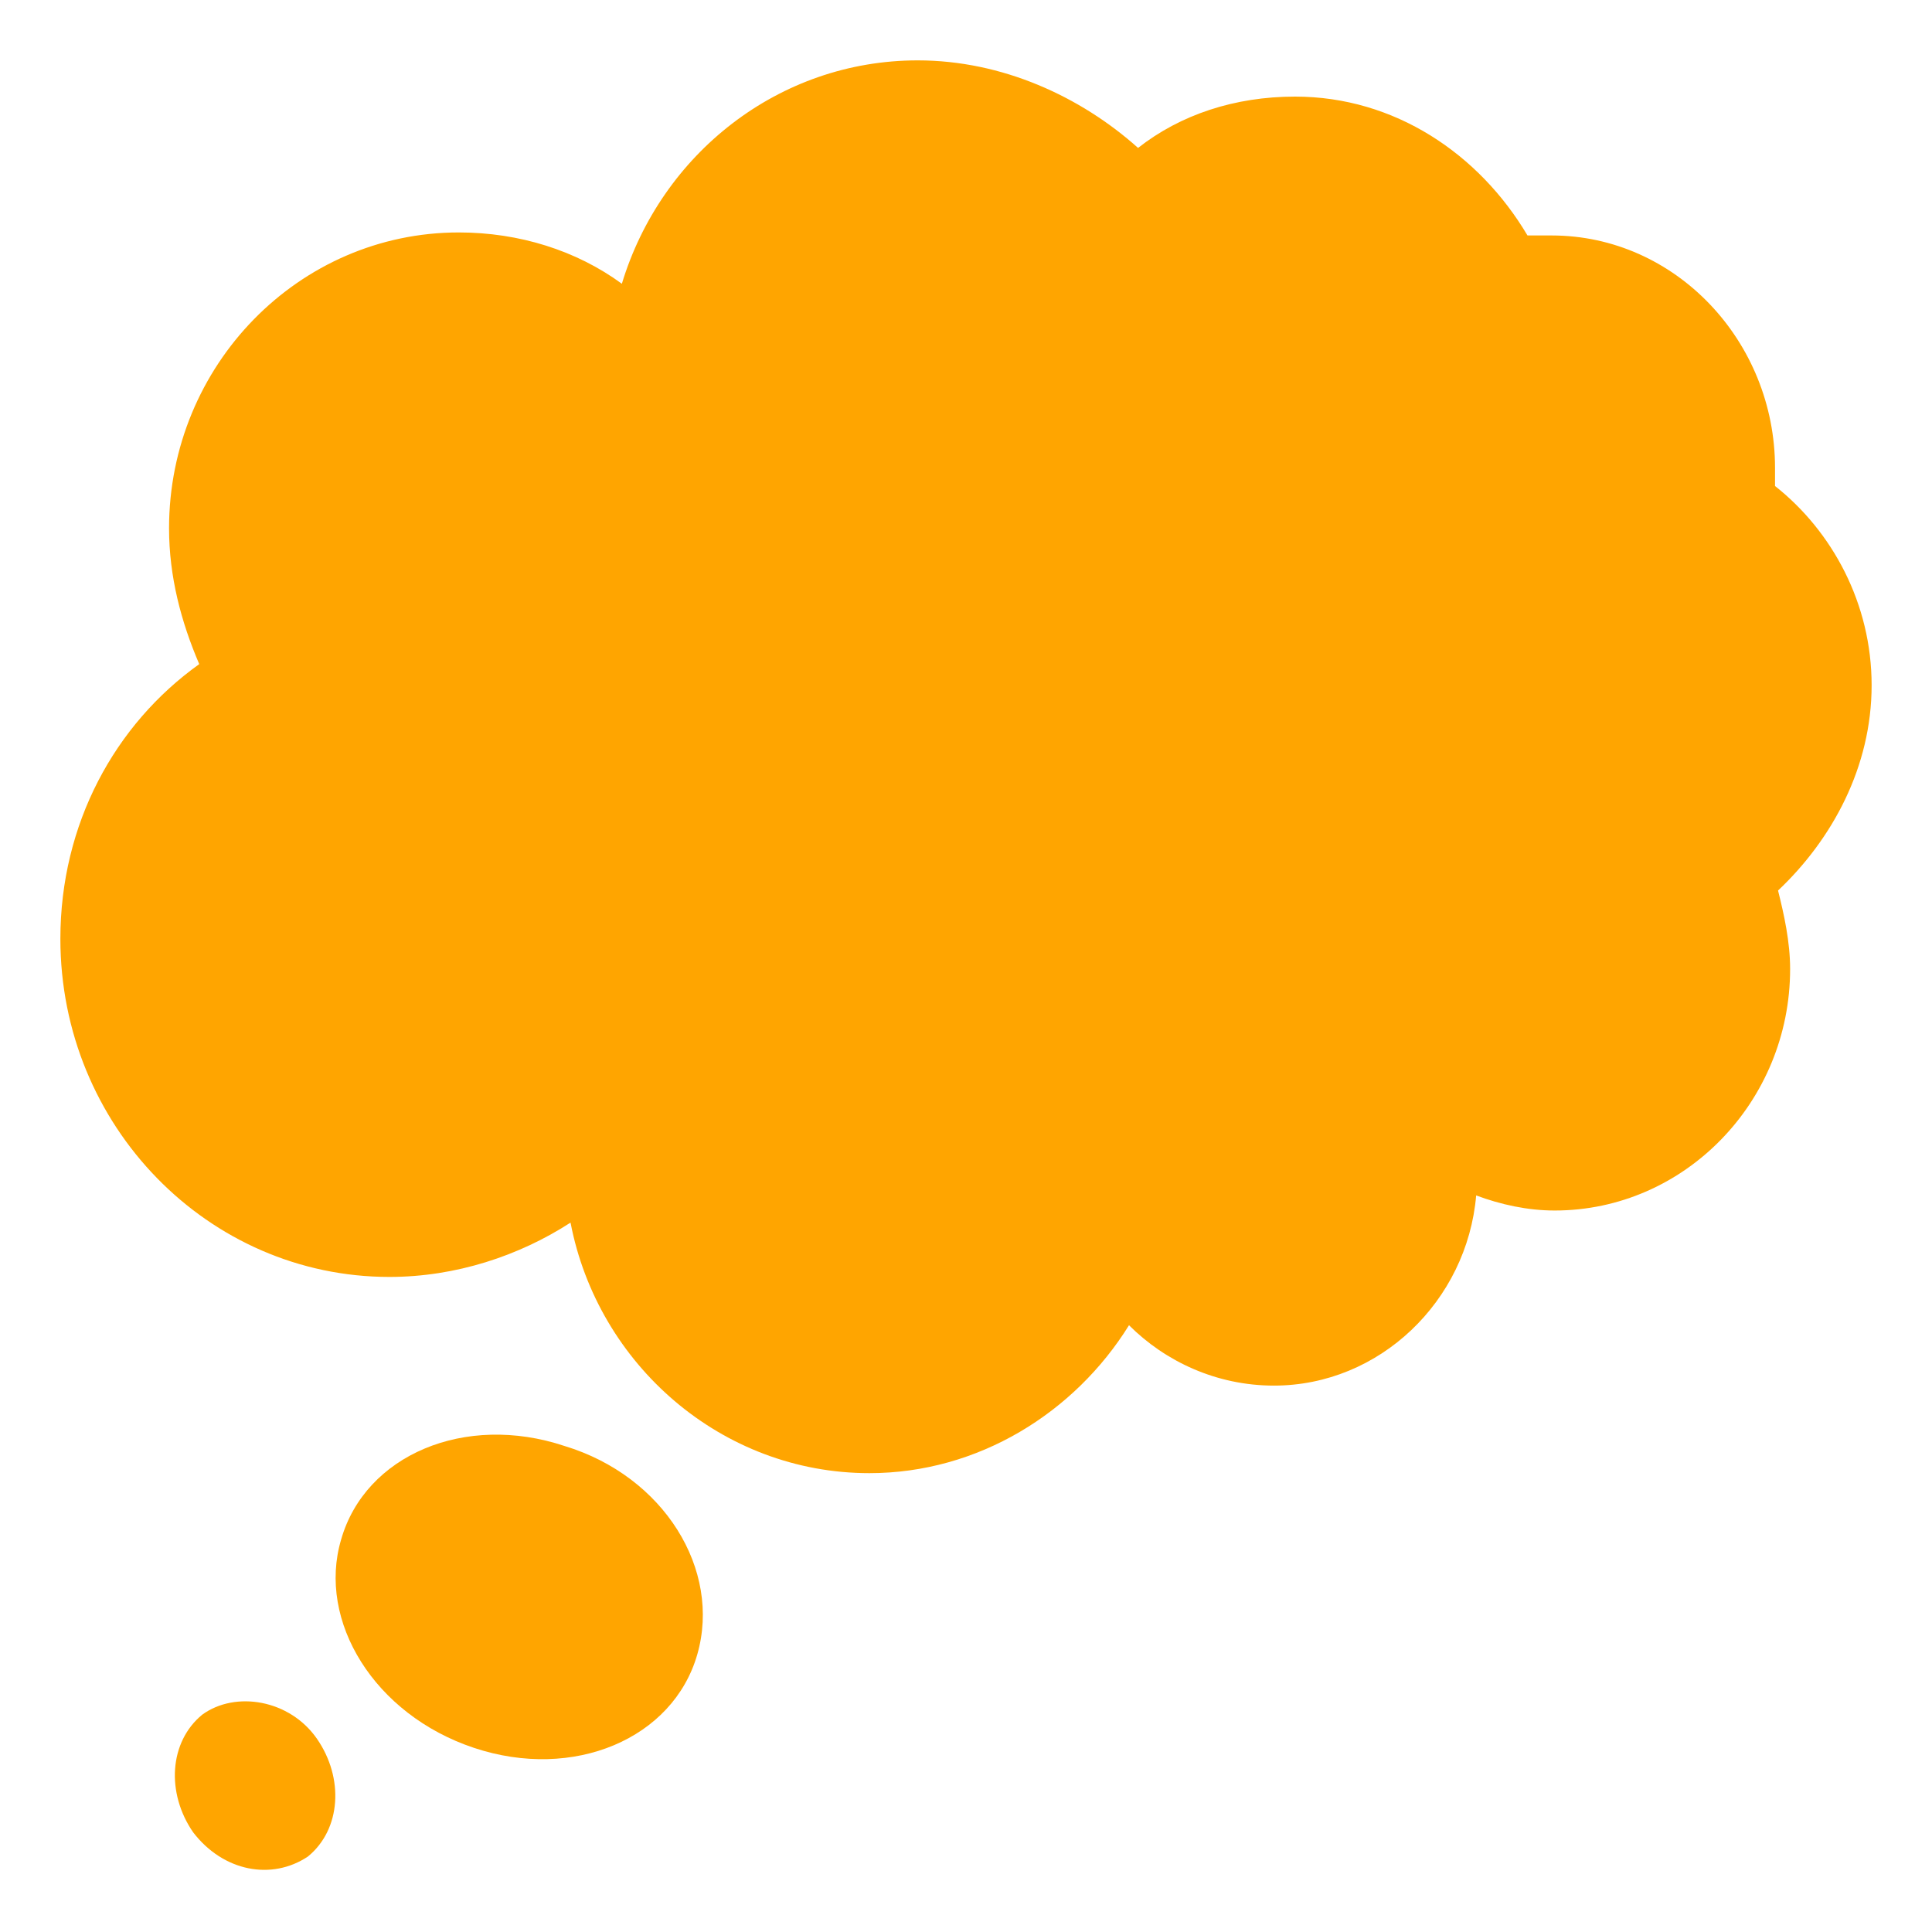 <svg xmlns="http://www.w3.org/2000/svg" viewBox="0 0 64 64" enable-background="new 0 0 64 64"><g fill="#ffa500"><path d="m18.7 47.9c-3.3-1.1-6.6.3-7.4 3.1-.8 2.7 1.1 5.8 4.4 6.9s6.6-.3 7.4-3.1c.8-2.8-1.1-5.9-4.4-6.9"/><path d="m6.7 56.8c-1.1.9-1.2 2.6-.3 3.9 1 1.3 2.6 1.6 3.8.8 1.1-.9 1.2-2.6.3-3.9s-2.7-1.6-3.8-.8"/><path d="m62 22.7c0-2.7-1.3-5.1-3.2-6.6 0-.2 0-.4 0-.6 0-4.2-3.3-7.7-7.4-7.7-.3 0-.5 0-.8 0-1.6-2.7-4.4-4.6-7.7-4.6-2 0-3.8.6-5.2 1.7-1.9-1.7-4.5-2.9-7.3-2.9-4.6 0-8.5 3.1-9.8 7.4-1.5-1.1-3.4-1.7-5.4-1.7-5.3 0-9.6 4.4-9.6 9.8 0 1.6.4 3.1 1 4.5-2.8 2-4.6 5.3-4.6 9.1 0 6.2 4.9 11.2 10.9 11.2 2.2 0 4.3-.7 6-1.8.9 4.7 5 8.3 9.9 8.3 3.6 0 6.8-2 8.6-4.9 1.2 1.2 2.9 2 4.8 2 3.5 0 6.4-2.8 6.7-6.3.8.3 1.7.5 2.6.5 4.3 0 7.8-3.6 7.8-8 0-.9-.2-1.8-.4-2.6 1.8-1.7 3.1-4.1 3.1-6.8"/></g></svg>